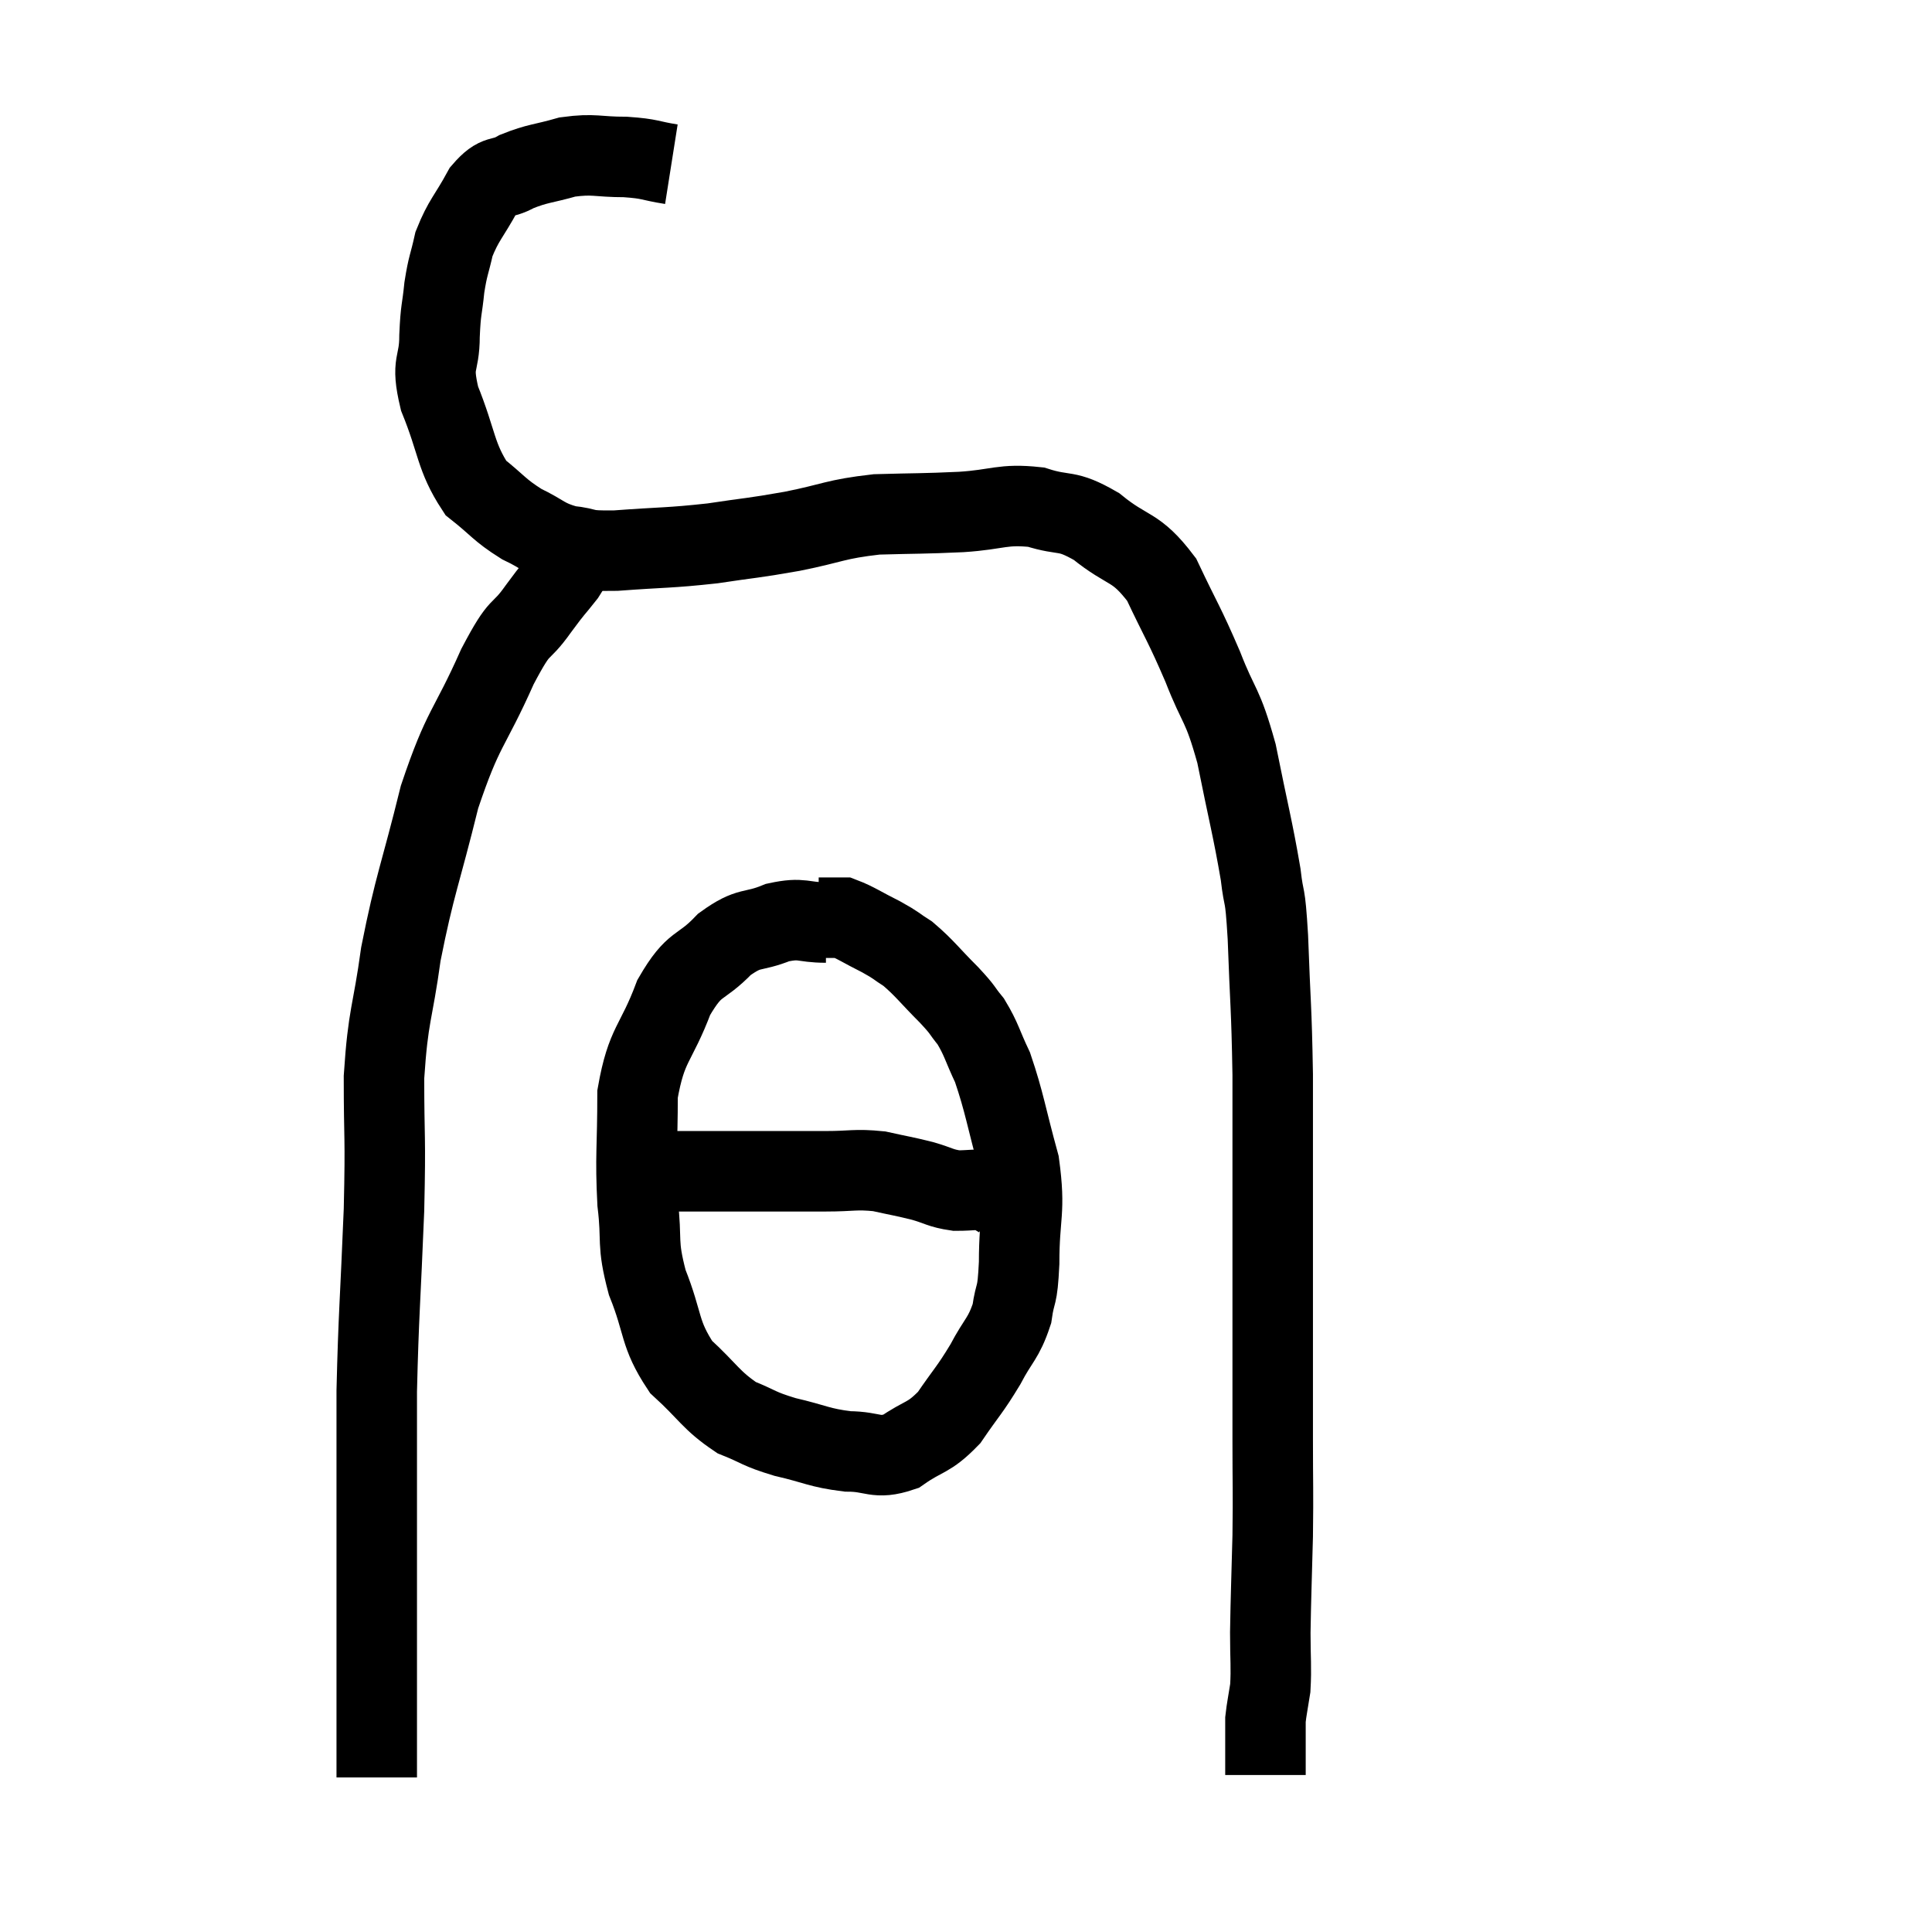 <svg width="48" height="48" viewBox="0 0 48 48" xmlns="http://www.w3.org/2000/svg"><path d="M 16.68 4.08 C 16.11 3.99, 16.185 3.945, 15.54 3.9 C 14.82 3.9, 14.775 3.81, 14.1 3.9 C 13.47 4.08, 13.365 4.05, 12.84 4.26 C 12.42 4.5, 12.39 4.29, 12 4.74 C 11.64 5.4, 11.52 5.46, 11.28 6.06 C 11.16 6.6, 11.13 6.57, 11.04 7.14 C 10.98 7.74, 10.95 7.65, 10.92 8.34 C 10.92 9.12, 10.695 8.955, 10.92 9.9 C 11.37 11.01, 11.31 11.34, 11.82 12.12 C 12.39 12.57, 12.39 12.66, 12.96 13.02 C 13.53 13.29, 13.515 13.395, 14.1 13.56 C 14.7 13.62, 14.4 13.695, 15.3 13.68 C 16.5 13.59, 16.605 13.62, 17.7 13.5 C 18.69 13.35, 18.66 13.38, 19.68 13.2 C 20.73 12.99, 20.73 12.9, 21.78 12.78 C 22.83 12.75, 22.89 12.765, 23.88 12.72 C 24.81 12.66, 24.9 12.51, 25.74 12.6 C 26.49 12.84, 26.46 12.63, 27.24 13.08 C 28.05 13.74, 28.2 13.53, 28.86 14.4 C 29.37 15.48, 29.415 15.48, 29.88 16.56 C 30.3 17.64, 30.36 17.43, 30.72 18.72 C 31.02 20.22, 31.125 20.58, 31.32 21.72 C 31.41 22.5, 31.425 22.035, 31.5 23.28 C 31.56 24.99, 31.59 24.945, 31.62 26.7 C 31.62 28.5, 31.62 28.755, 31.62 30.3 C 31.62 31.59, 31.62 31.515, 31.62 32.88 C 31.62 34.32, 31.62 34.44, 31.62 35.76 C 31.62 36.96, 31.635 36.96, 31.62 38.16 C 31.59 39.36, 31.575 39.615, 31.56 40.56 C 31.56 41.25, 31.59 41.4, 31.56 41.94 C 31.5 42.33, 31.47 42.45, 31.44 42.72 C 31.44 42.87, 31.44 42.78, 31.44 43.02 C 31.44 43.35, 31.44 43.41, 31.44 43.68 C 31.44 43.89, 31.44 43.995, 31.44 44.1 C 31.44 44.1, 31.44 44.1, 31.44 44.1 L 31.44 44.1" fill="none" stroke="black" stroke-width="2"></path><path d="M 14.46 13.44 C 14.25 13.86, 14.31 13.86, 14.04 14.28 C 13.71 14.7, 13.8 14.55, 13.38 15.12 C 12.87 15.84, 12.975 15.39, 12.36 16.56 C 11.64 18.18, 11.52 18.015, 10.92 19.8 C 10.44 21.75, 10.305 21.96, 9.96 23.7 C 9.75 25.23, 9.645 25.17, 9.54 26.76 C 9.54 28.41, 9.585 28.11, 9.54 30.06 C 9.45 32.31, 9.405 32.655, 9.36 34.56 C 9.36 36.12, 9.36 36.24, 9.36 37.68 C 9.36 39, 9.36 39, 9.36 40.32 C 9.36 41.64, 9.36 42.105, 9.36 42.96 C 9.36 43.35, 9.36 43.44, 9.36 43.74 C 9.36 43.95, 9.36 44.055, 9.36 44.16 C 9.36 44.16, 9.36 44.16, 9.36 44.16 C 9.36 44.16, 9.36 44.16, 9.36 44.16 L 9.36 44.16" fill="none" stroke="black" stroke-width="2"></path><path d="M 20.52 22.92 C 19.92 22.92, 19.95 22.785, 19.32 22.92 C 18.66 23.19, 18.645 22.995, 18 23.46 C 17.37 24.12, 17.28 23.85, 16.74 24.78 C 16.29 25.98, 16.065 25.905, 15.84 27.18 C 15.84 28.53, 15.78 28.71, 15.84 29.88 C 15.96 30.87, 15.81 30.84, 16.08 31.86 C 16.5 32.91, 16.365 33.12, 16.92 33.96 C 17.61 34.59, 17.655 34.785, 18.3 35.22 C 18.9 35.46, 18.81 35.49, 19.5 35.7 C 20.28 35.88, 20.34 35.97, 21.06 36.06 C 21.72 36.06, 21.75 36.27, 22.38 36.06 C 22.98 35.64, 23.055 35.76, 23.58 35.22 C 24.03 34.56, 24.09 34.545, 24.48 33.9 C 24.81 33.27, 24.93 33.27, 25.14 32.64 C 25.23 32.01, 25.275 32.31, 25.32 31.38 C 25.32 30.15, 25.485 30.135, 25.32 28.92 C 24.99 27.72, 24.96 27.405, 24.66 26.52 C 24.39 25.95, 24.39 25.83, 24.12 25.38 C 23.85 25.05, 23.97 25.14, 23.58 24.72 C 23.07 24.21, 22.98 24.06, 22.56 23.7 C 22.23 23.49, 22.305 23.505, 21.9 23.28 C 21.42 23.04, 21.255 22.92, 20.94 22.8 C 20.79 22.8, 20.79 22.8, 20.64 22.8 C 20.49 22.8, 20.415 22.8, 20.34 22.8 L 20.34 22.8" fill="none" stroke="black" stroke-width="2"></path><path d="M 16.02 29.1 C 16.56 29.1, 16.32 29.1, 17.1 29.1 C 18.12 29.1, 18.285 29.1, 19.14 29.1 C 19.83 29.1, 19.845 29.1, 20.52 29.1 C 21.18 29.1, 21.24 29.04, 21.84 29.1 C 22.38 29.22, 22.44 29.22, 22.92 29.34 C 23.34 29.46, 23.355 29.52, 23.76 29.58 C 24.15 29.58, 24.27 29.535, 24.54 29.58 C 24.69 29.67, 24.765 29.715, 24.84 29.76 C 24.84 29.76, 24.84 29.76, 24.84 29.76 L 24.84 29.76" fill="none" stroke="black" stroke-width="2"></path></svg>
